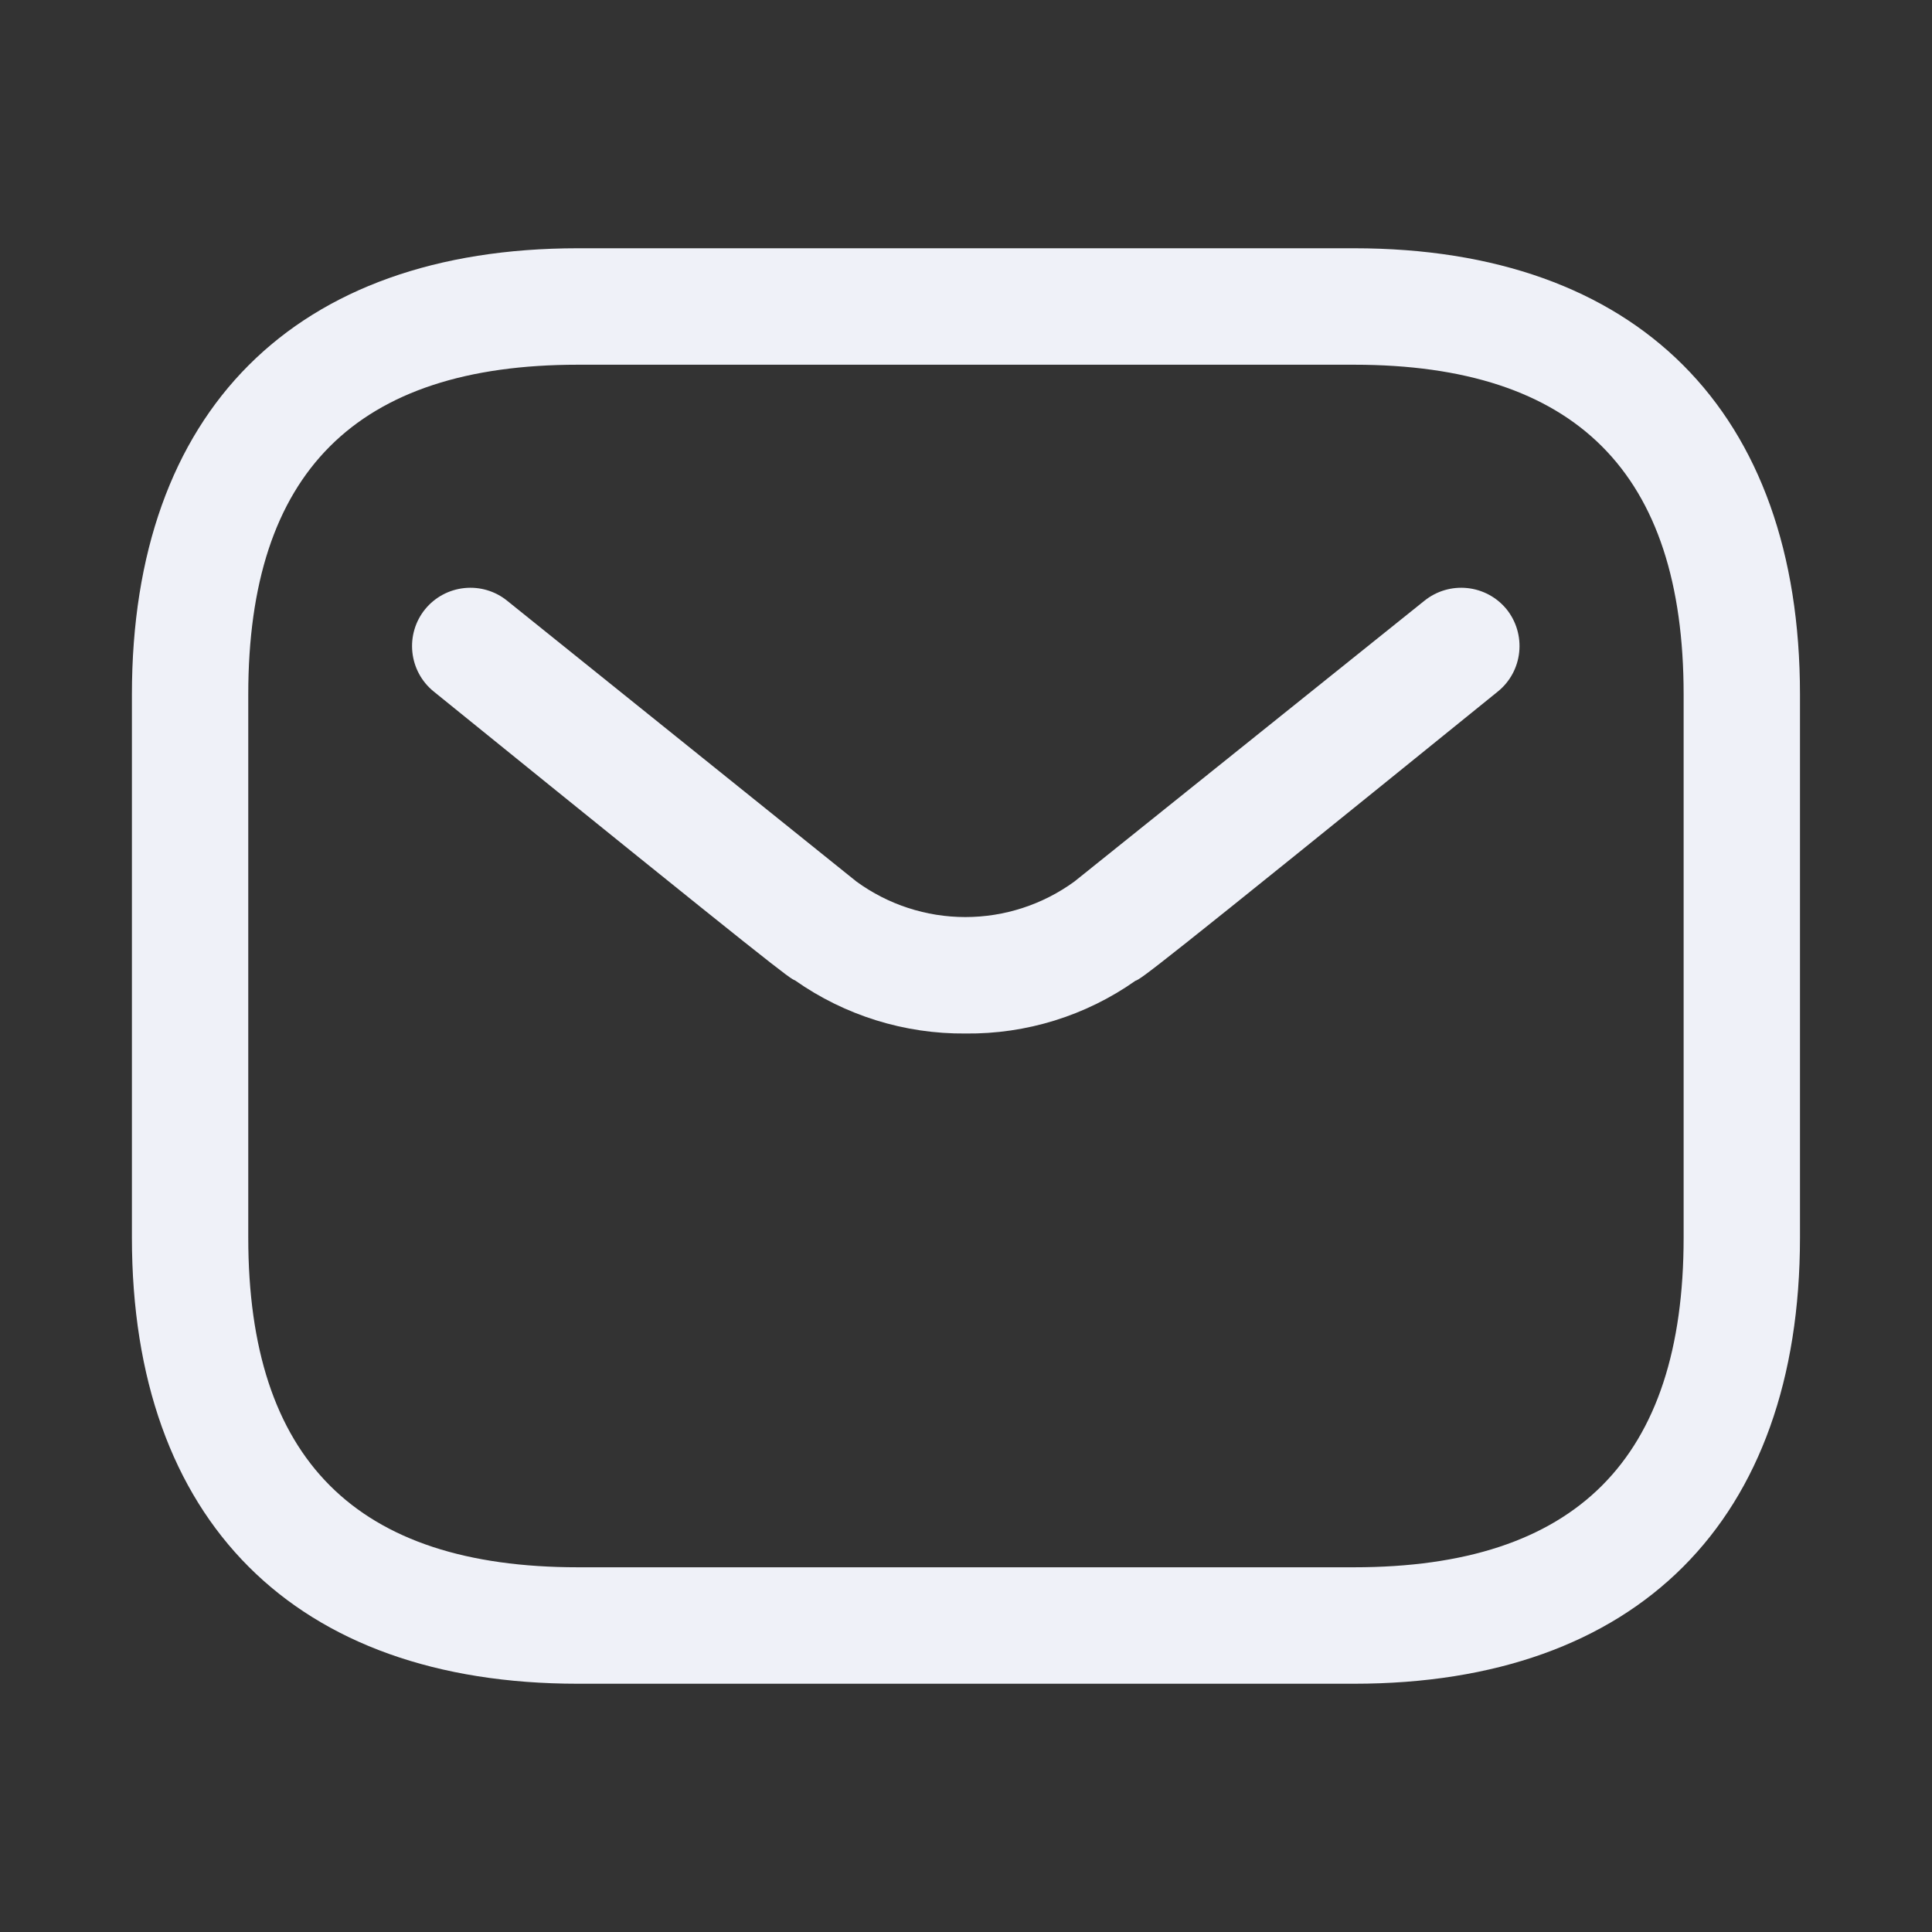 <svg width="18" height="18" viewBox="0 0 18 18" fill="none" xmlns="http://www.w3.org/2000/svg">
    <rect x="0" y="0" width="18" height="18" fill="#333333" stroke="none"/>
    <path d="M4.04 6.442C7.304 9.085 7.354 9.113 7.407 9.134C7.872 9.461 8.428 9.634 8.996 9.629C9.562 9.635 10.115 9.464 10.578 9.138C10.634 9.118 10.689 9.088 13.956 6.442C14.068 6.351 14.139 6.22 14.154 6.076C14.169 5.933 14.127 5.789 14.037 5.677C13.946 5.565 13.814 5.494 13.671 5.479C13.527 5.464 13.384 5.506 13.271 5.597L10.01 8.213C9.715 8.428 9.359 8.544 8.994 8.544C8.629 8.544 8.274 8.428 7.979 8.213L4.725 5.597C4.613 5.506 4.469 5.464 4.326 5.479C4.182 5.494 4.051 5.565 3.96 5.677C3.869 5.789 3.827 5.933 3.842 6.076C3.857 6.22 3.928 6.351 4.04 6.442Z" fill="#EFF1F8" />
    <path fill-rule="evenodd" clip-rule="evenodd" d="M5.385 15.687H12.614C15.252 15.687 16.77 14.168 16.77 11.53V6.47C16.77 3.831 15.252 2.313 12.614 2.313H5.385C2.747 2.313 1.229 3.831 1.229 6.47V11.53C1.229 14.168 2.747 15.687 5.385 15.687ZM2.313 6.47C2.313 4.402 3.318 3.398 5.385 3.398H12.614C14.681 3.398 15.686 4.403 15.686 6.47V11.53C15.686 13.597 14.681 14.602 12.614 14.602H5.385C3.318 14.602 2.313 13.597 2.313 11.53V6.47Z" fill="#EFF1F8" />
</svg>
    